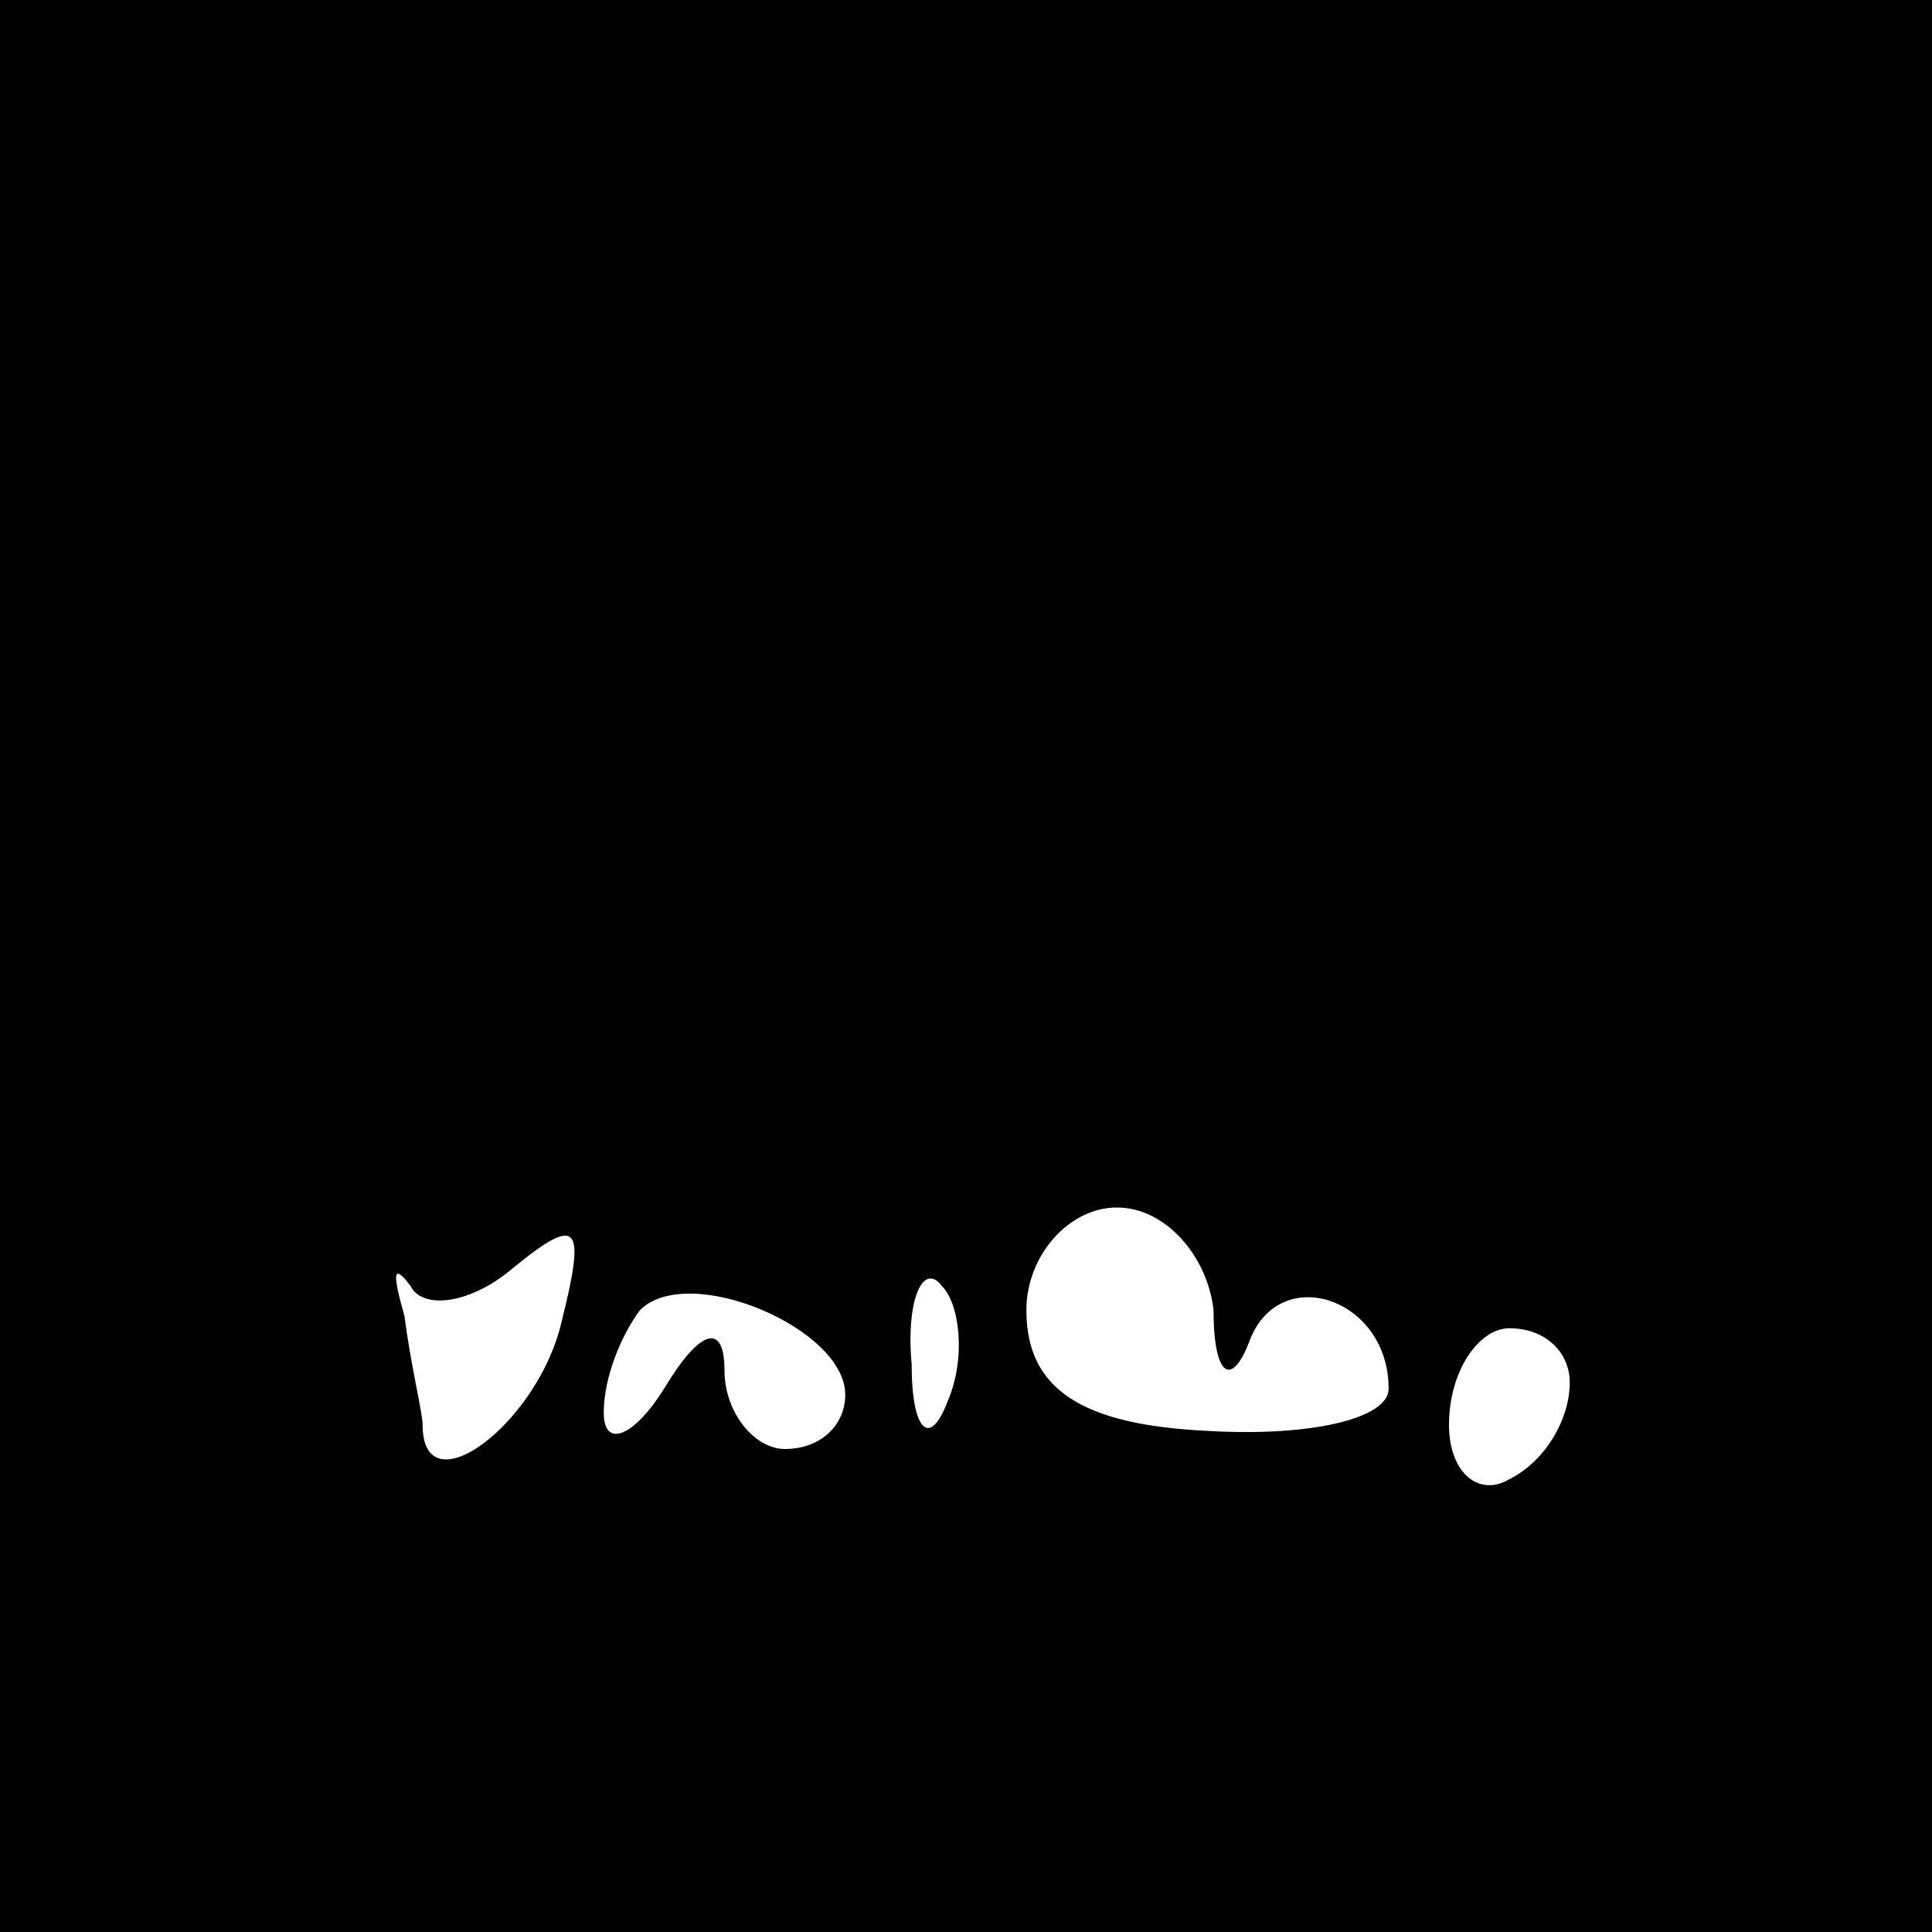 <?xml version="1.0" standalone="no"?>
<!DOCTYPE svg PUBLIC "-//W3C//DTD SVG 20010904//EN"
 "http://www.w3.org/TR/2001/REC-SVG-20010904/DTD/svg10.dtd">
<svg version="1.0" xmlns="http://www.w3.org/2000/svg"
 width="32pt" height="32pt" viewBox="0 0 32 32"
 preserveAspectRatio="xMidYMid meet">

<g transform="translate(0,32) scale(0.1,-0.1)"
fill="#000000" stroke="none">
<path d="M0 160 l0 -160 160 0 160 0 0 160 0 160 -160 0 -160 0 0 -160z m85
-50 c11 9 12 7 8 -9 -4 -17 -23 -31 -23 -17 0 2 -2 10 -3 18 -2 7 -2 9 1 5 2
-4 10 -3 17 3z m116 -7 c0 -11 3 -13 6 -5 5 13 23 7 23 -8 0 -5 -13 -8 -30 -7
-21 1 -30 7 -30 20 0 9 7 17 15 17 8 0 15 -8 16 -17z m-61 -14 c0 -5 -4 -9
-10 -9 -5 0 -10 6 -10 13 0 8 -4 7 -10 -3 -5 -8 -10 -10 -10 -4 0 6 3 13 6 17
8 8 34 -3 34 -14z m17 -1 c-3 -8 -6 -5 -6 6 -1 11 2 17 5 13 3 -3 4 -12 1 -19z
m103 3 c0 -6 -4 -13 -10 -16 -5 -3 -10 1 -10 9 0 9 5 16 10 16 6 0 10 -4 10
-9z"/>
</g>
</svg>
